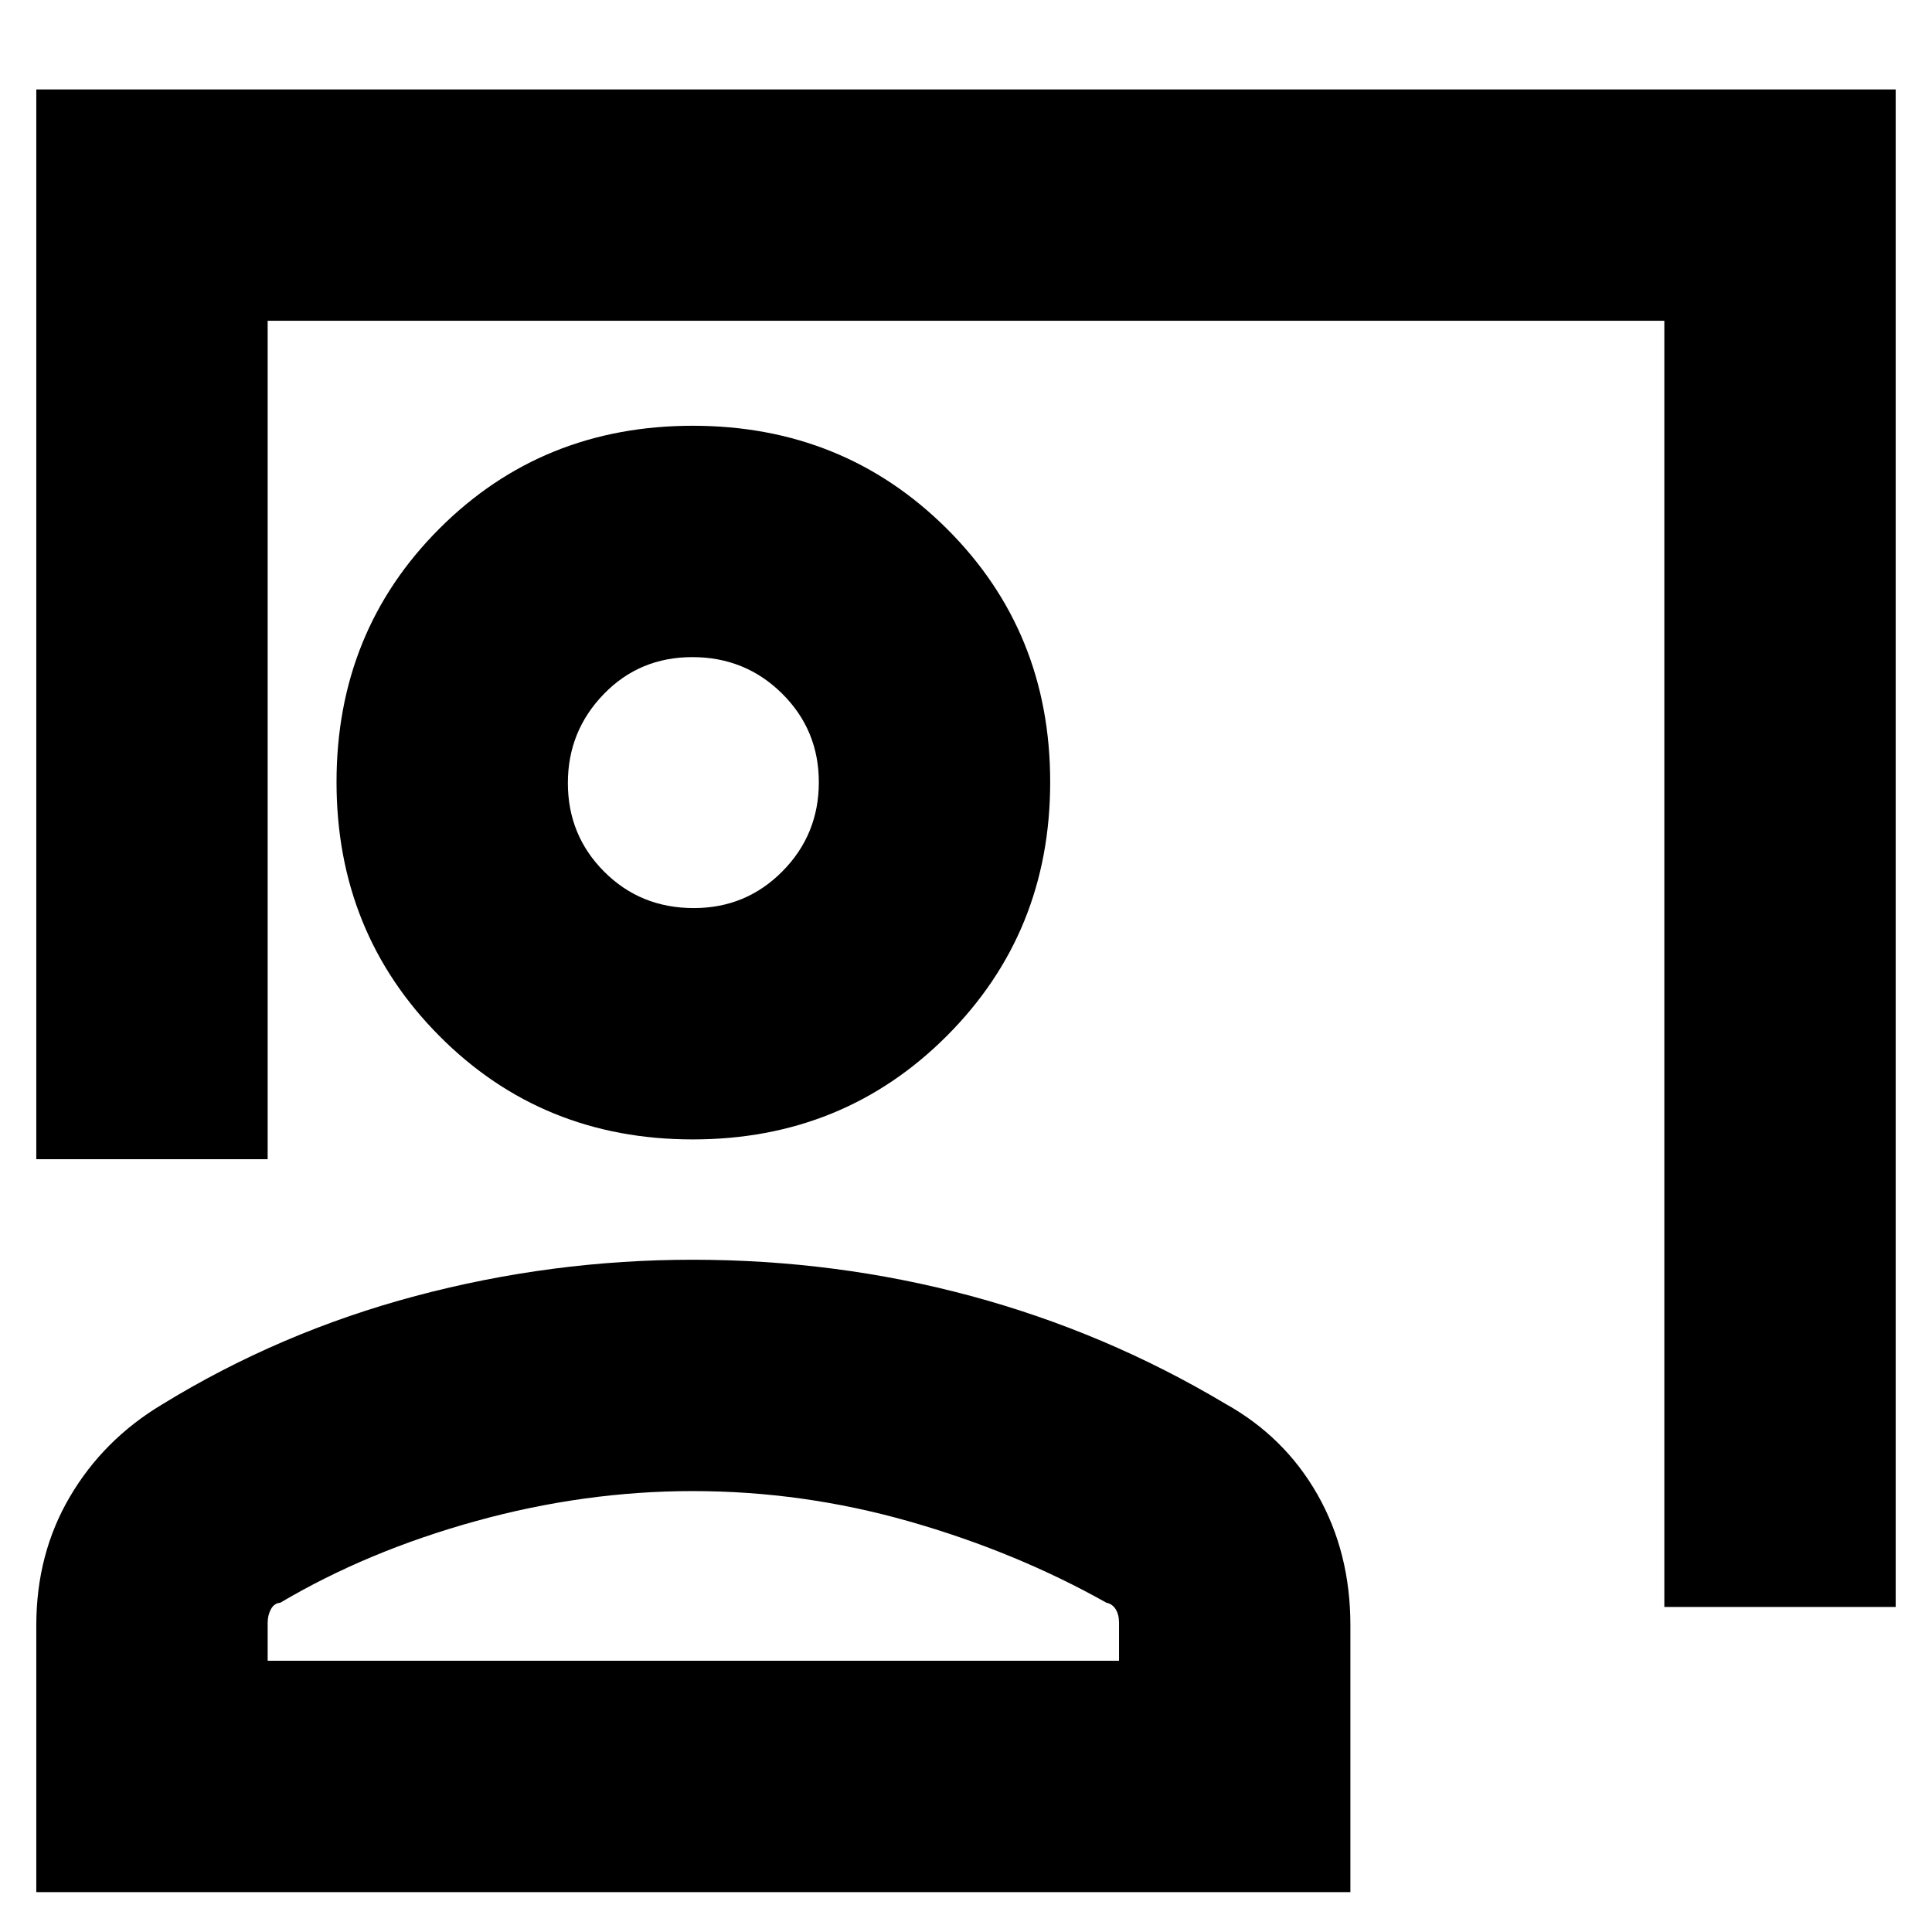 <svg xmlns="http://www.w3.org/2000/svg" height="20" viewBox="0 -960 960 960" width="20"><path d="M827-161.52v-639.09H133V-384H18.04v-531.57h923.92v754.05H827ZM344.24-393.83q-74.81 0-125.91-51.39-51.11-51.39-51.11-126.19 0-74.81 51.11-125.92 51.1-51.11 125.91-51.11 74.8 0 126.19 51.11 51.4 51.11 51.4 125.92 0 74.8-51.4 126.19-51.39 51.39-126.19 51.39Zm.49-114.95q25.99 0 44.07-18.28 18.07-18.28 18.07-44.26 0-25.98-18.28-44.07t-44.54-18.09q-26.27 0-44.07 18.4-17.81 18.41-17.81 44.16 0 25.99 18.06 44.06 18.05 18.08 44.5 18.08ZM18.04-19.82v-132.61q0-35.46 16.67-63.82 16.66-28.37 45.68-45.79 58.57-36 126.14-54 67.58-18 137.62-18 71.5 0 138.28 18 66.79 18 126.22 53.43 29.58 16.42 45.97 45.21Q671-188.61 671-152.47v132.65H18.04ZM133-134.78h423.04v-18.84q0-4.05-1.64-6.72-1.65-2.67-4.62-3.27-45.04-25.3-97.93-40.39-52.89-15.09-107.61-15.09-53.77 0-107.63 14.87-53.87 14.87-97.35 40.61-3.02.24-4.64 3.21-1.62 2.97-1.62 6.78v18.84Zm211.52-436.35Zm0 436.35Z"/></svg>